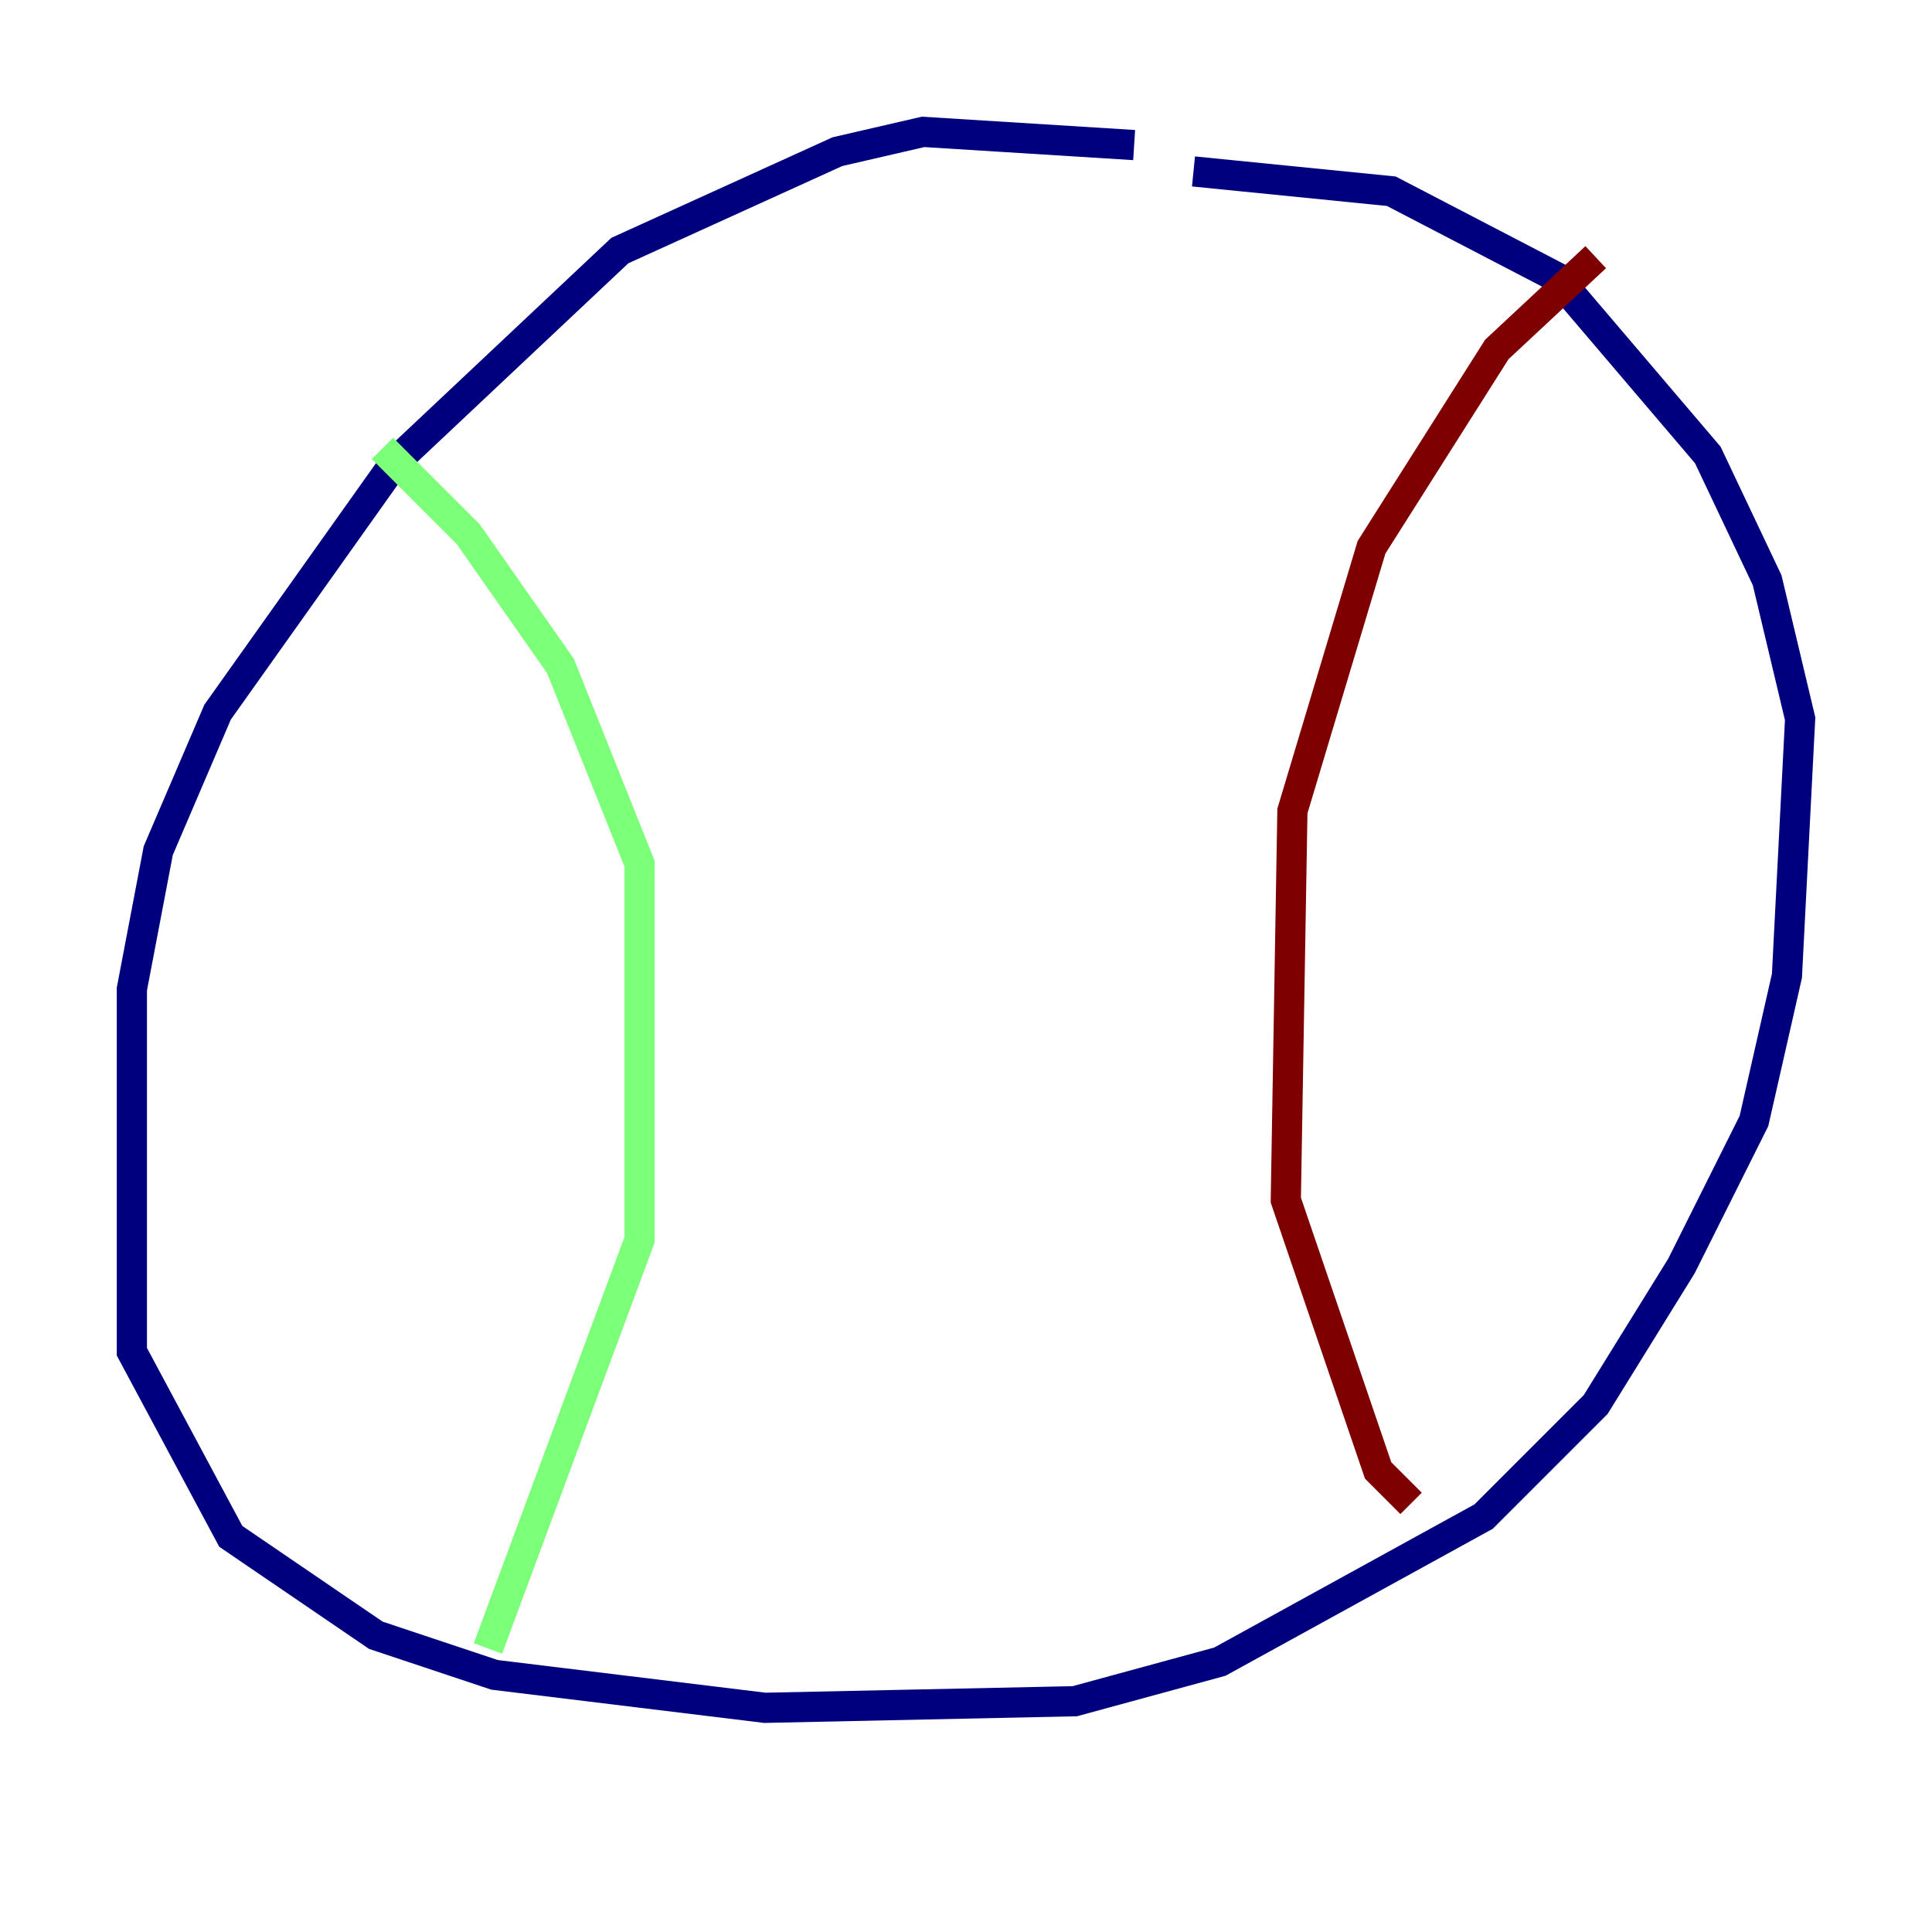<?xml version="1.0" encoding="utf-8" ?>
<svg baseProfile="tiny" height="128" version="1.2" viewBox="0,0,128,128" width="128" xmlns="http://www.w3.org/2000/svg" xmlns:ev="http://www.w3.org/2001/xml-events" xmlns:xlink="http://www.w3.org/1999/xlink"><defs /><polyline fill="none" points="75.14,9.611 61.16,8.737 55.481,10.048 41.065,16.601 26.212,30.58 14.416,47.181 10.485,56.355 8.737,65.529 8.737,89.556 15.29,101.788 24.901,108.341 32.764,110.963 50.676,113.147 71.208,112.71 80.819,110.089 98.293,100.478 105.72,93.051 111.399,83.877 116.205,74.266 118.389,64.655 119.263,47.618 117.079,38.444 113.147,30.143 103.099,18.348 92.177,12.669 79.072,11.358" stroke="#00007f" stroke-width="2" /><polyline fill="none" points="25.338,29.706 31.017,35.386 37.133,44.123 42.375,57.229 42.375,82.13 32.328,109.215" stroke="#7cff79" stroke-width="2" /><polyline fill="none" points="105.72,17.038 99.167,23.154 90.867,36.259 85.625,53.734 85.188,79.508 91.304,97.42 93.488,99.604" stroke="#7f0000" stroke-width="2" /></svg>